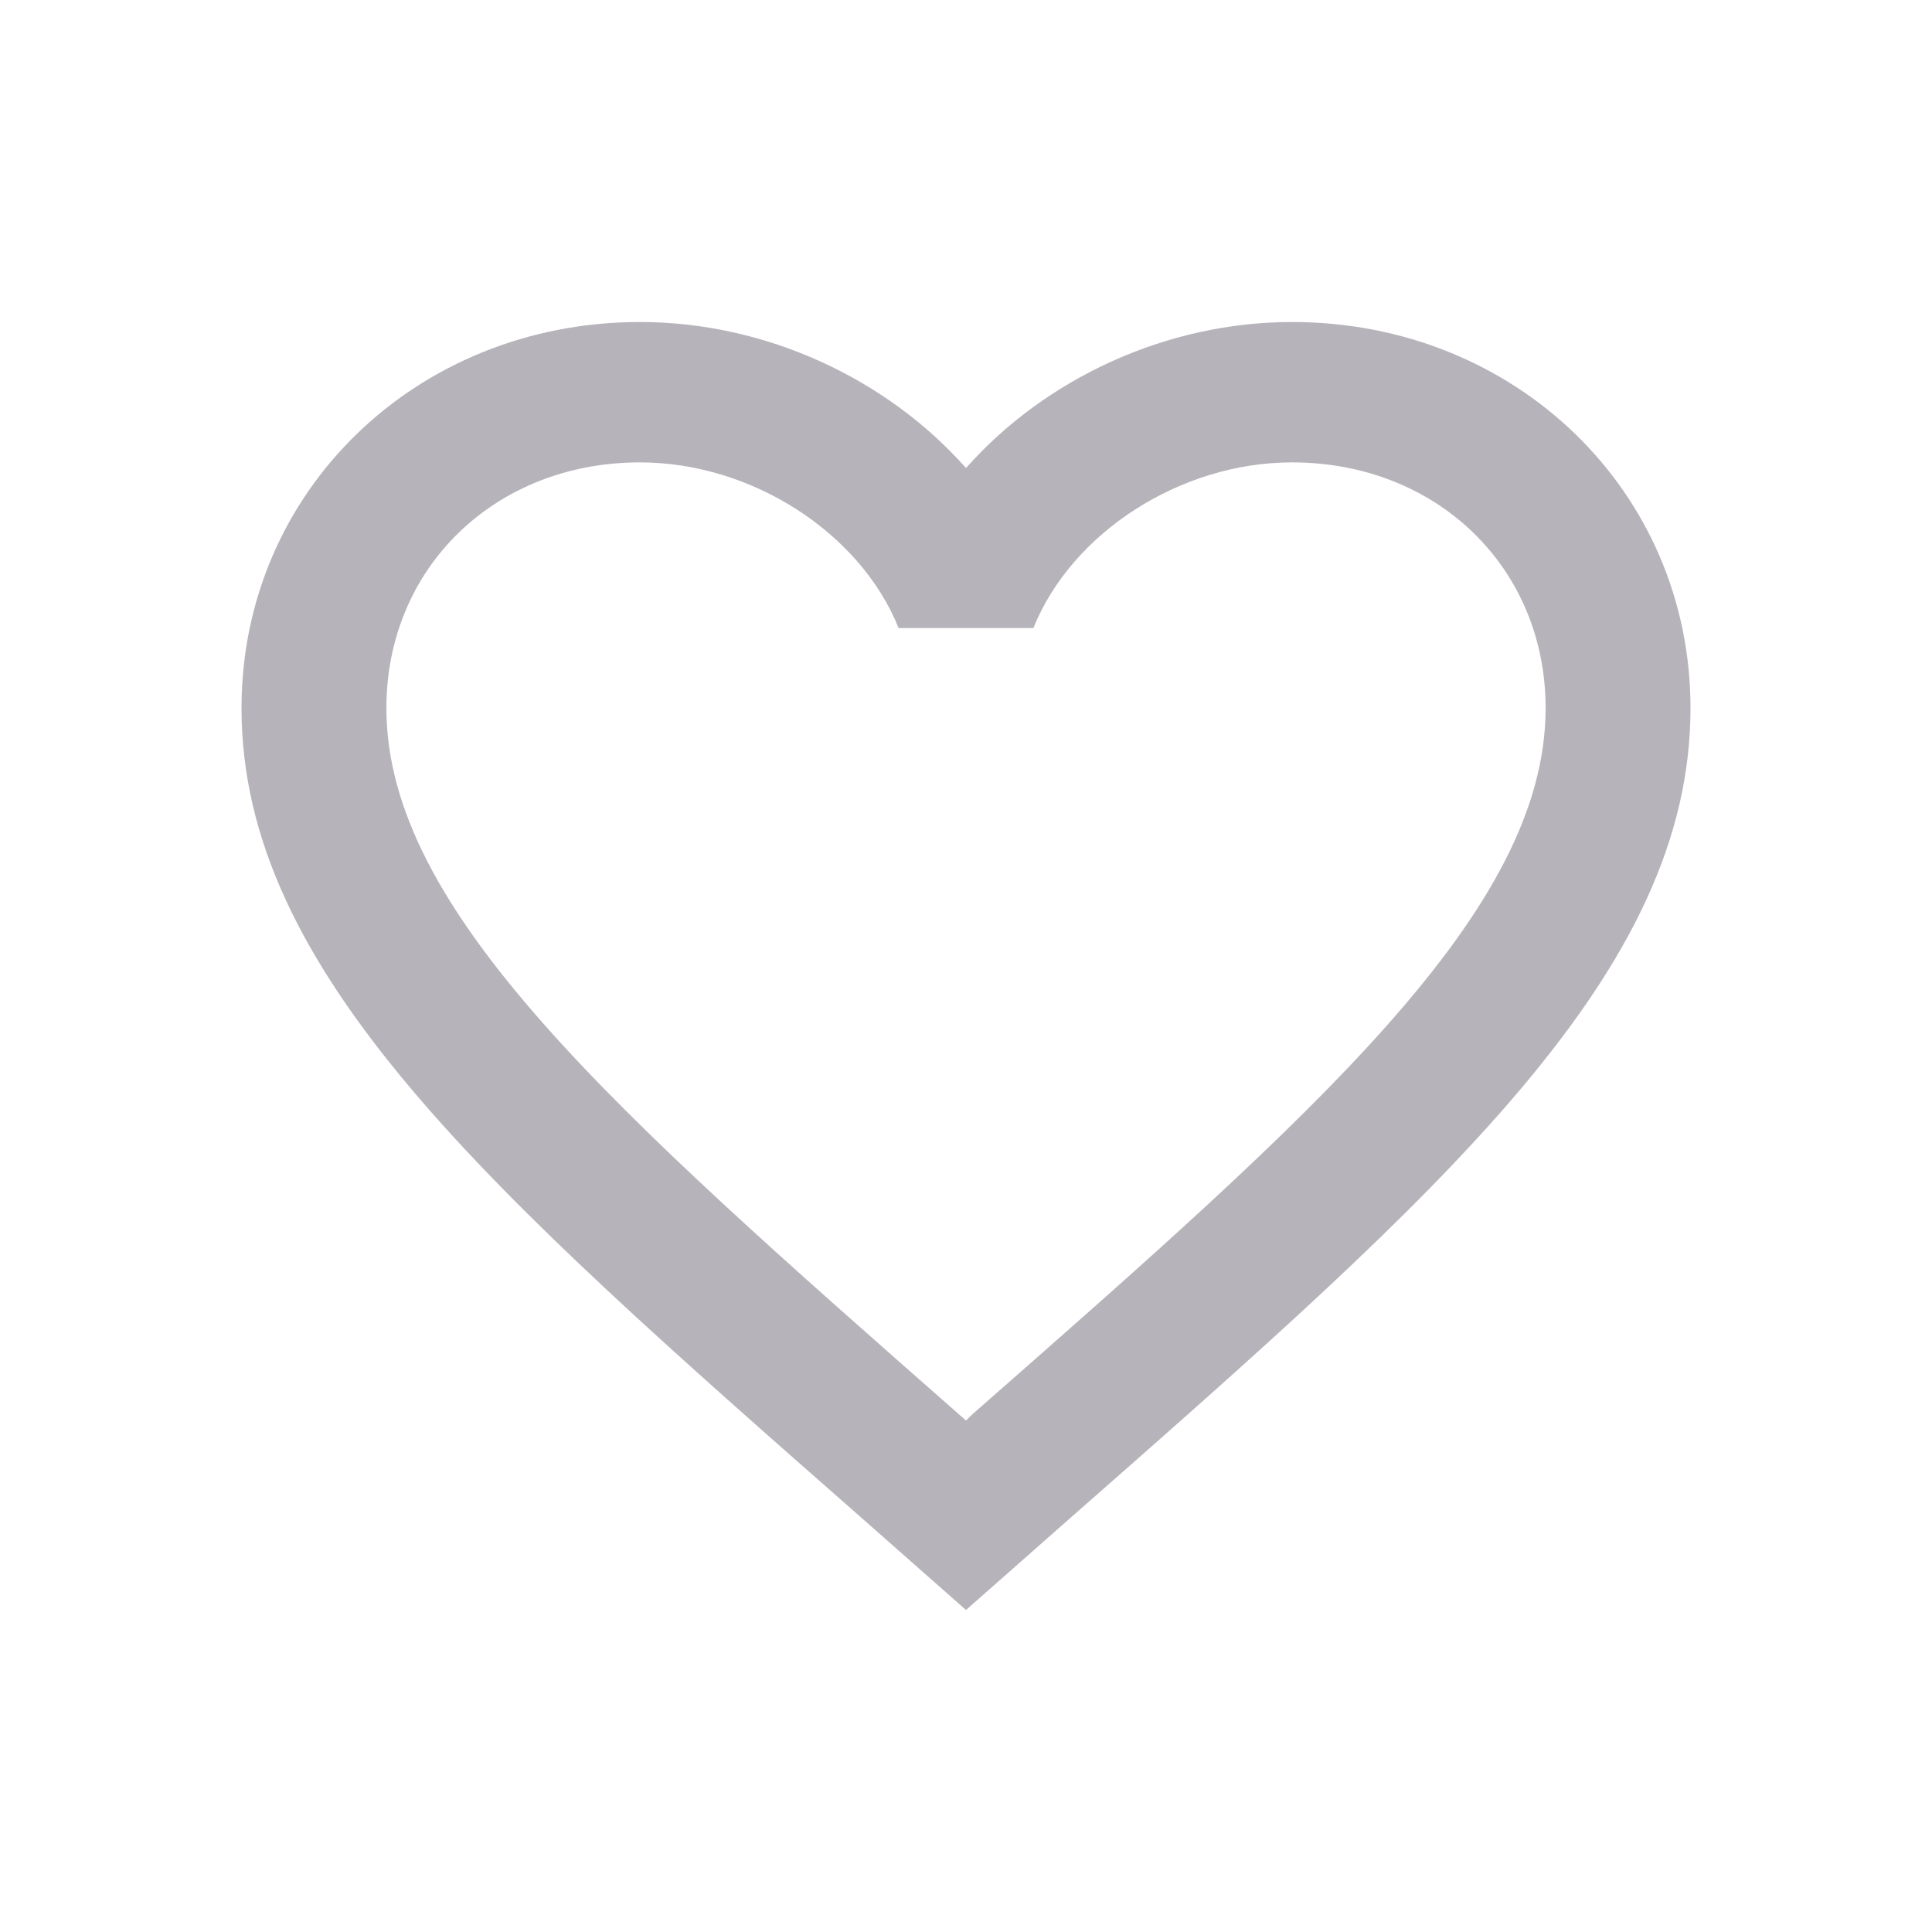 <svg width="24" height="24" viewBox="0 0 24 24" fill="none" xmlns="http://www.w3.org/2000/svg">
<path d="M12.09 17.559L12 17.646L11.901 17.559C7.626 13.8 4.8 11.316 4.8 8.796C4.8 7.052 6.15 5.744 7.95 5.744C9.336 5.744 10.686 6.616 11.163 7.802H12.837C13.314 6.616 14.664 5.744 16.05 5.744C17.85 5.744 19.2 7.052 19.2 8.796C19.2 11.316 16.374 13.8 12.09 17.559ZM16.05 4C14.484 4 12.981 4.706 12 5.814C11.019 4.706 9.516 4 7.95 4C5.178 4 3 6.101 3 8.796C3 12.083 6.06 14.777 10.695 18.849L12 20L13.305 18.849C17.94 14.777 21 12.083 21 8.796C21 6.101 18.822 4 16.05 4Z" fill="#B6B4BA"/>
</svg>

